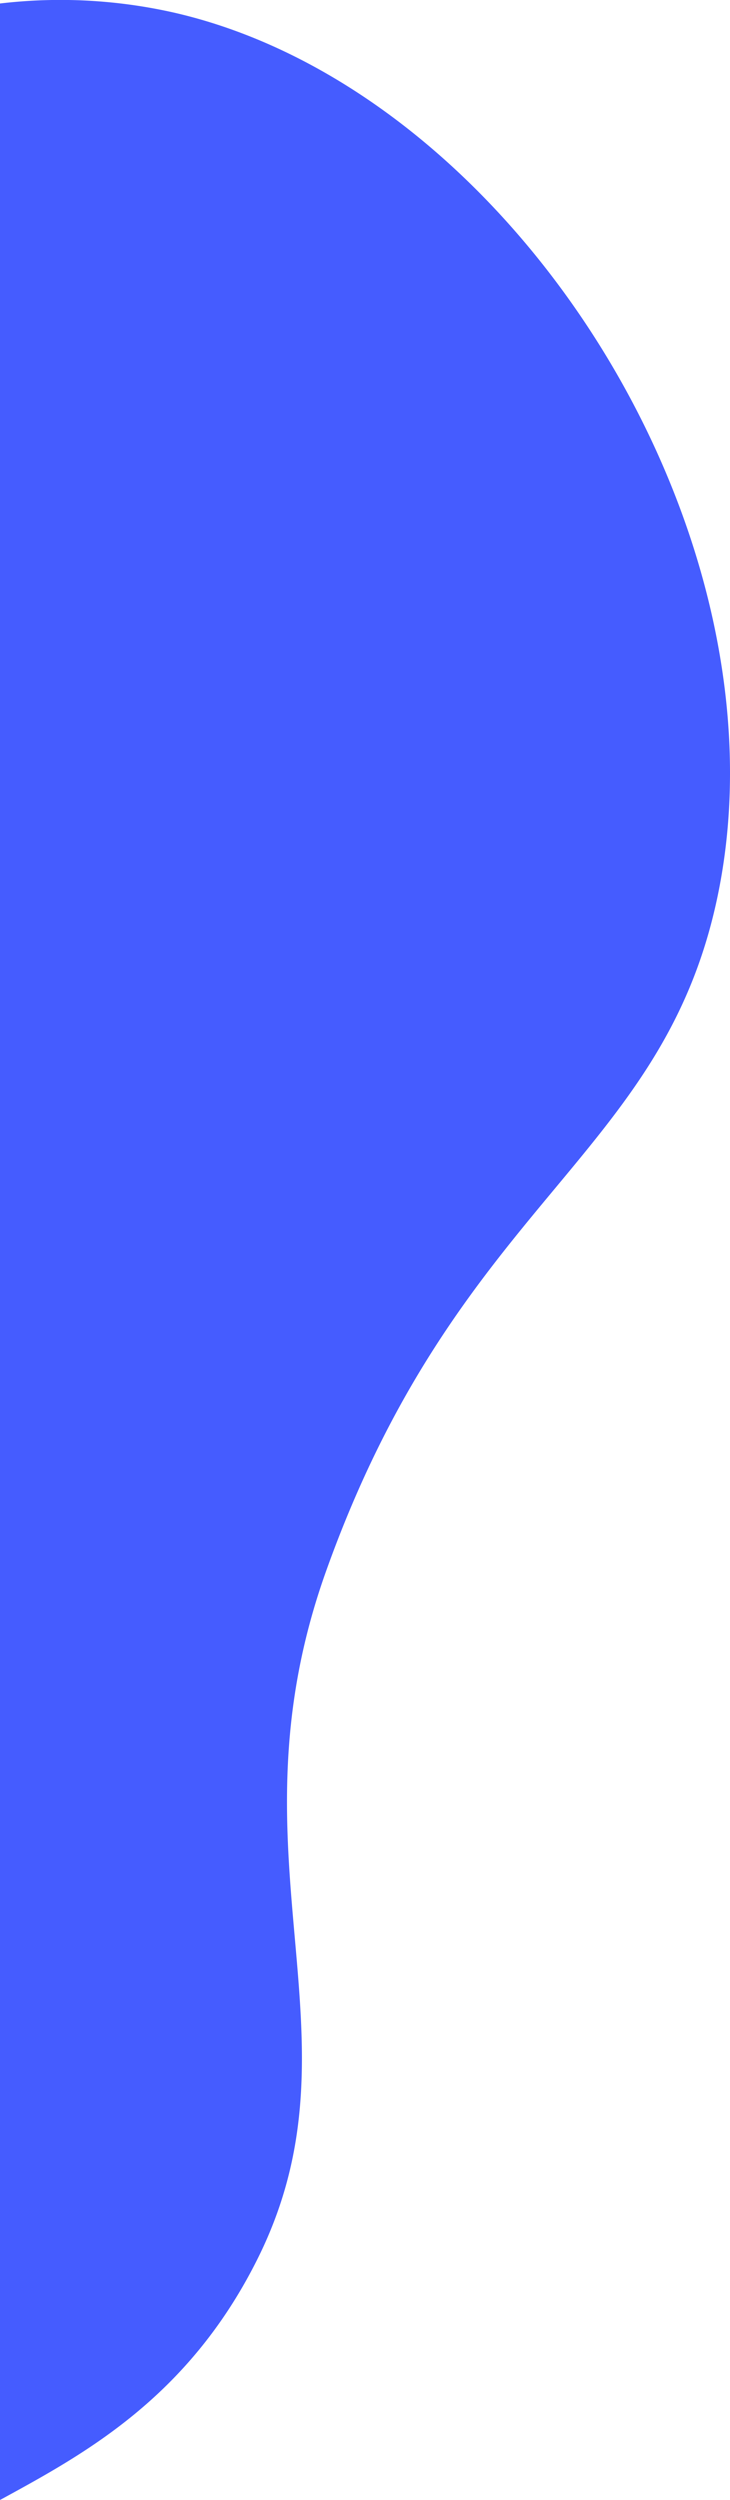 <svg xmlns="http://www.w3.org/2000/svg" viewBox="0 0 96.29 329.47"><defs><style>.cls-1{fill:#455cff;}</style></defs><title>Asset 1</title><g id="Layer_2" data-name="Layer 2"><g id="Layer_1-2" data-name="Layer 1"><path class="cls-1" d="M-386.23,286.09c15-29.49-4.34-53,9.23-91,17.37-48.64,44.27-54.33,51.59-88.67C-315.26,58.87-352,.17-396.8-10.28A68,68,0,0,0-420-11.54v329l.34-.18C-408.84,311.37-395.31,304-386.23,286.09Z" transform="translate(420 12)"/></g></g></svg>